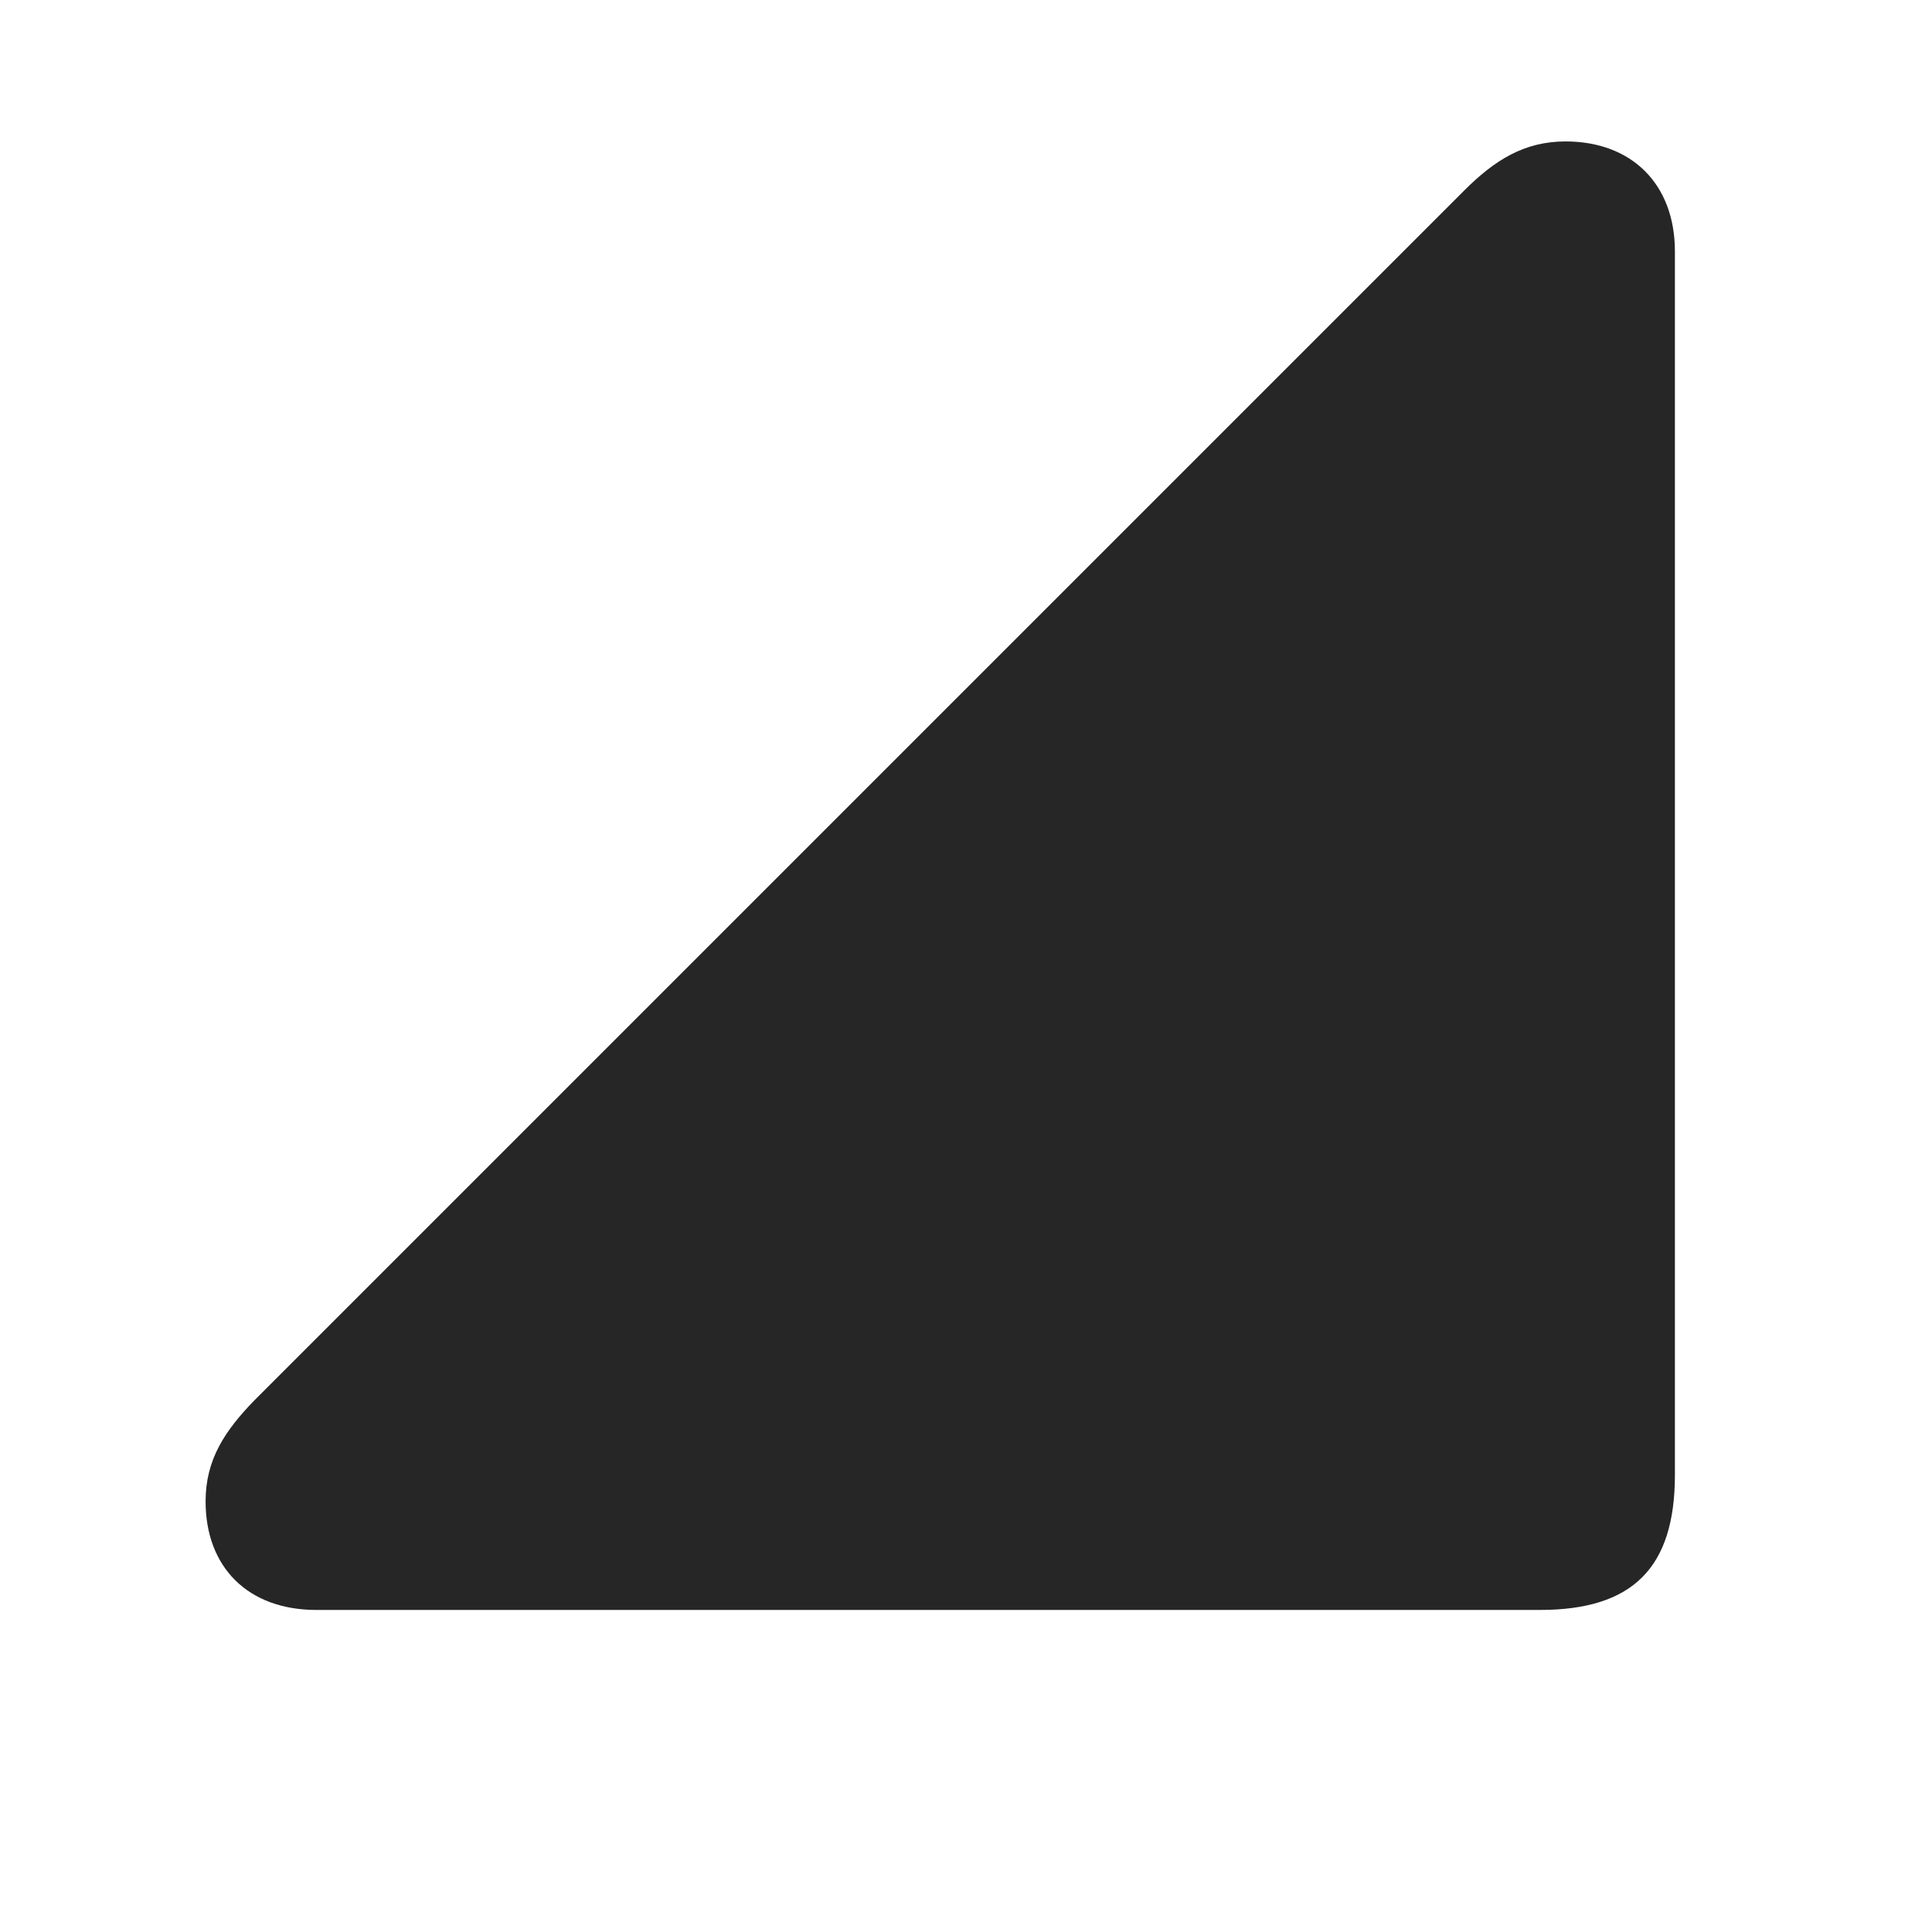 <svg width="29" height="29" viewBox="0 0 29 29" fill="currentColor" xmlns="http://www.w3.org/2000/svg">
<g clip-path="url(#clip0_2207_33987)">
<path d="M4.75 24.166H23.113C24.508 24.166 25.141 23.533 25.141 22.139V3.775C25.141 2.756 24.485 2.123 23.5 2.123C22.879 2.123 22.434 2.404 21.977 2.861L3.824 21.014C3.379 21.471 3.086 21.904 3.086 22.537C3.086 23.521 3.719 24.166 4.75 24.166Z" fill="currentColor" fill-opacity="0.85"/>
</g>
<defs>
<clipPath id="clip0_2207_33987">
<rect width="22.055" height="24.48" fill="currentColor" transform="translate(3.086 2.123)"/>
</clipPath>
</defs>
</svg>

